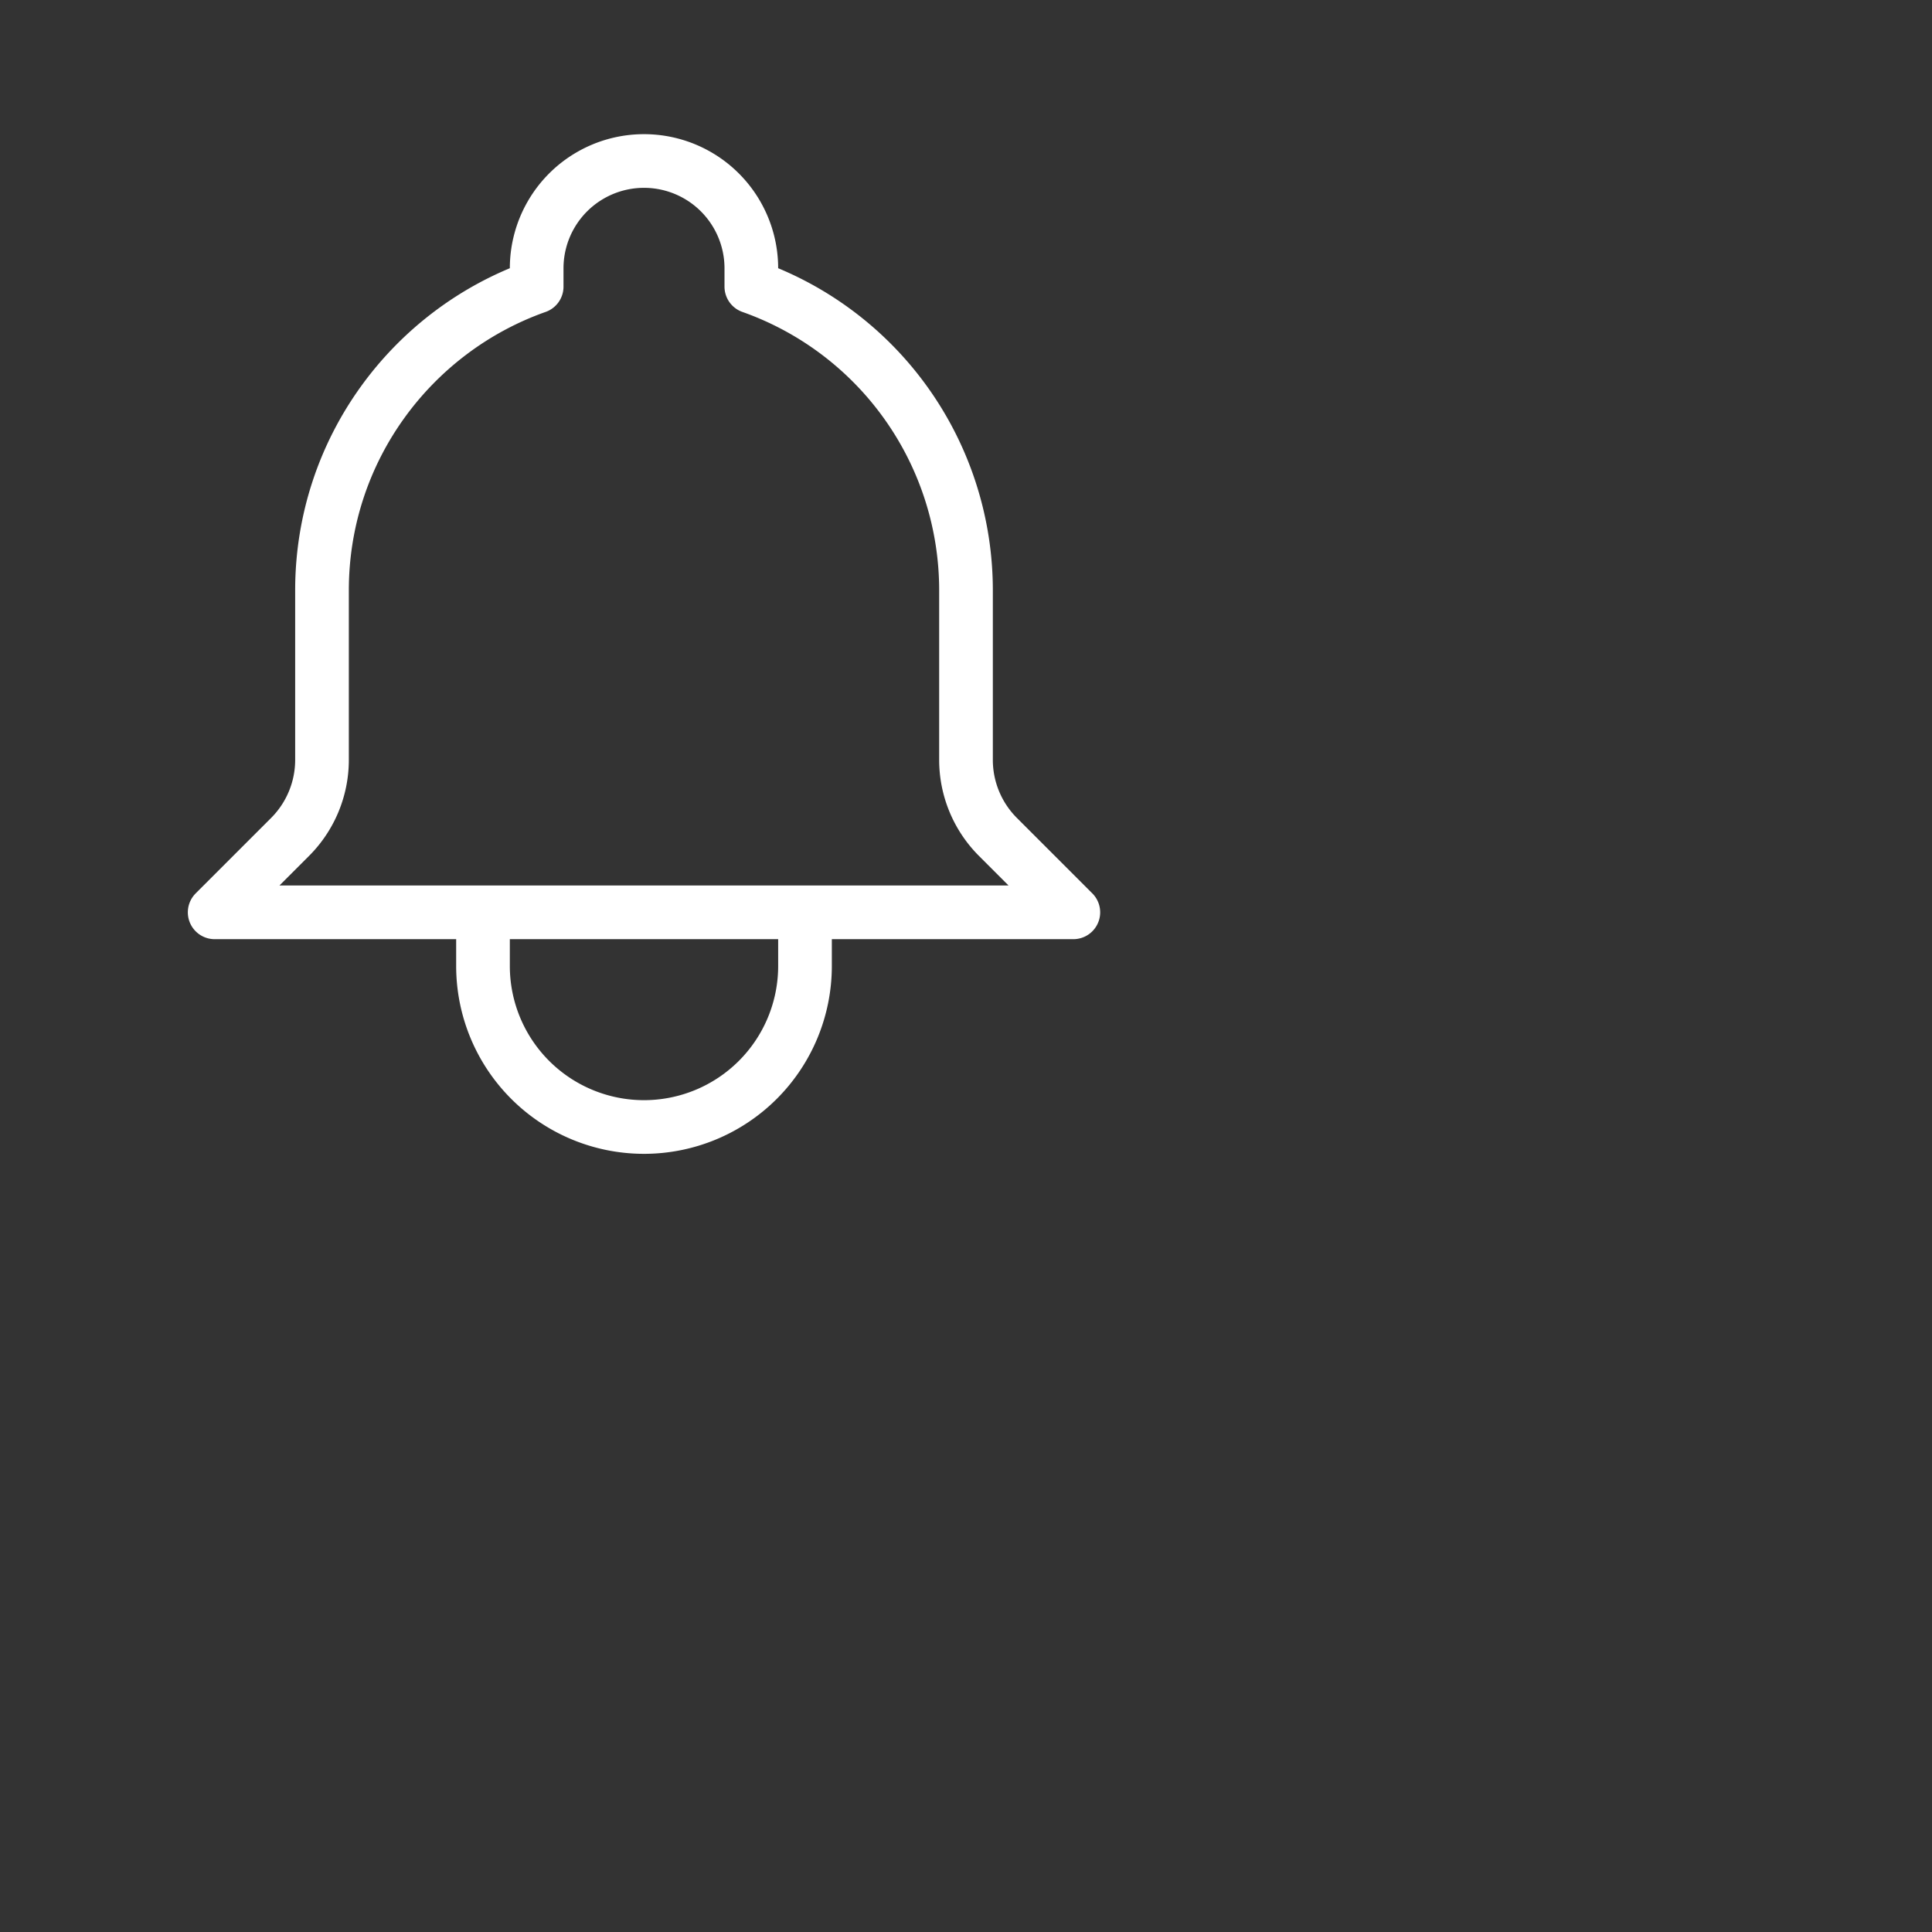 <svg xmlns="http://www.w3.org/2000/svg" class="h-6 w-6" fill="none" viewBox="0 0 36 36" stroke="white" stroke-width="1">
  <rect x="0" y="0" width="36" height="36" fill="#333333" stroke="none"/>
  <path stroke-linecap="round" stroke-linejoin="round" d="M15 17h5l-1.405-1.405A2.032 2.032 0 0118 14.158V11a6.002 6.002 0 00-4-5.659V5a2 2 0 10-4 0v.341C7.67 6.165 6 8.388 6 11v3.159c0 .538-.214 1.055-.595 1.436L4 17h5m6 0v1a3 3 0 11-6 0v-1m6 0H9" />
</svg>